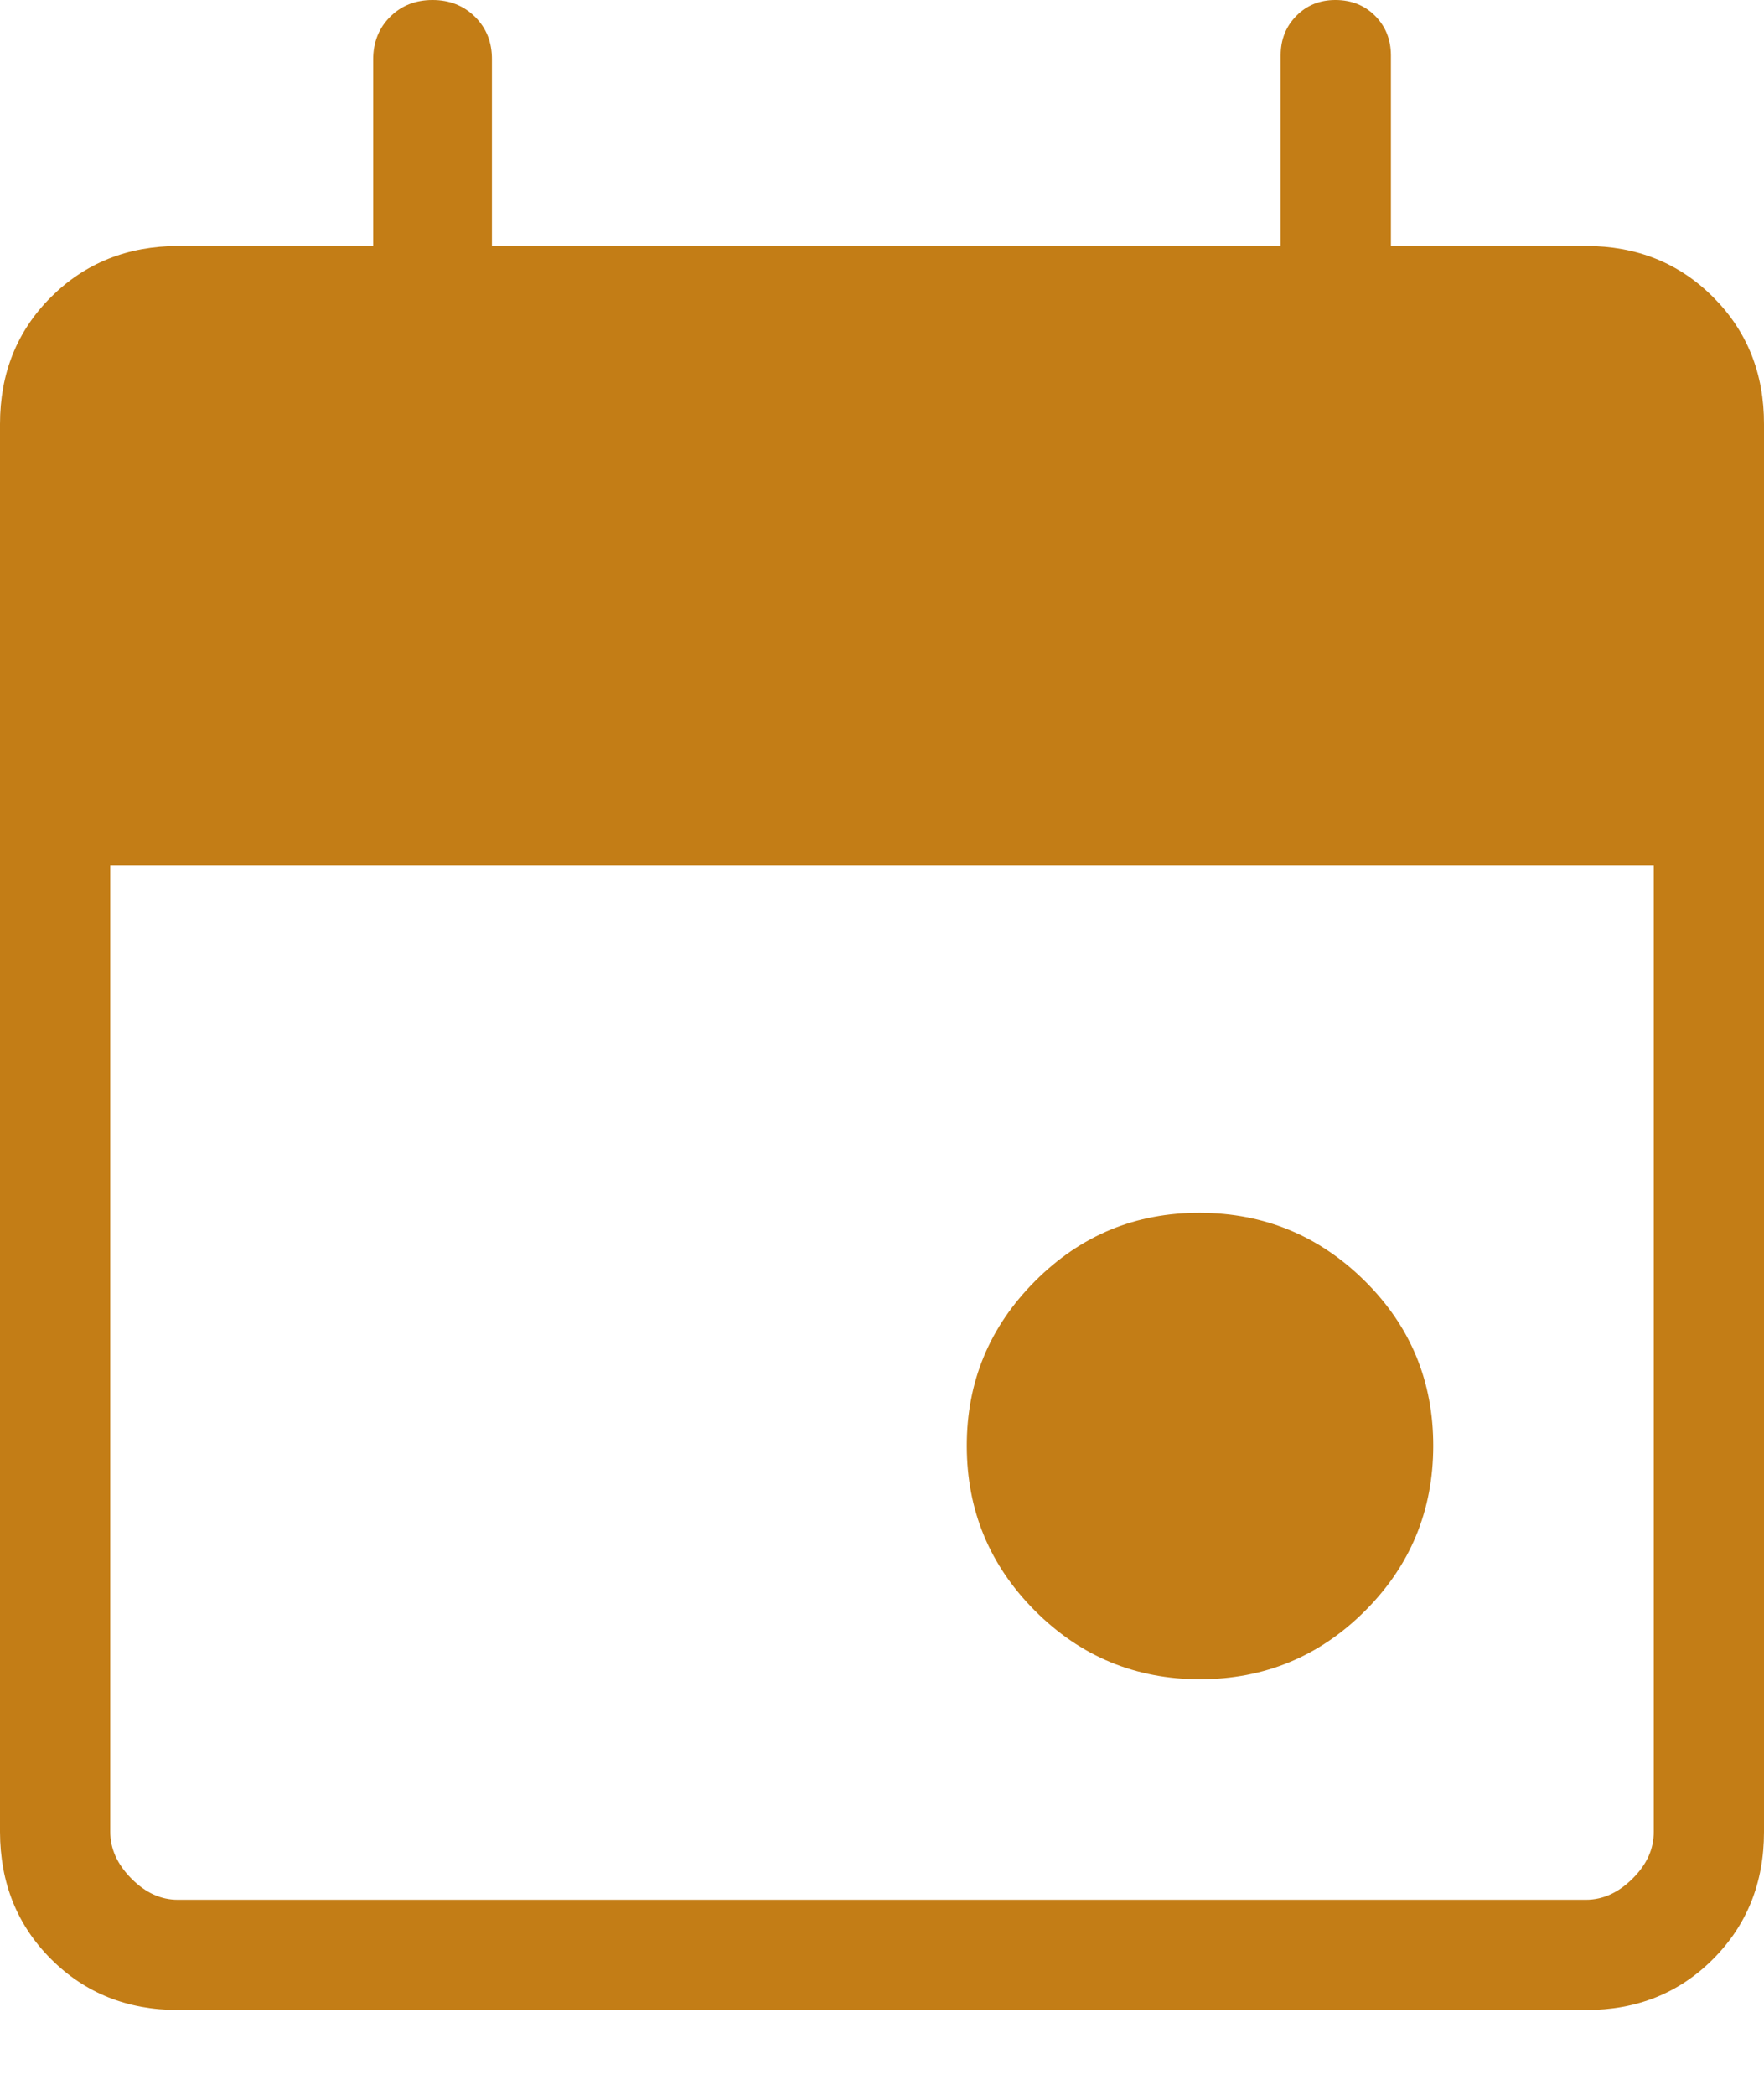 <svg width="16" height="19" viewBox="0 0 16 19" fill="none" xmlns="http://www.w3.org/2000/svg">
<path d="M10.885 15.231C10.3 15.231 9.802 15.024 9.389 14.611C8.976 14.198 8.77 13.699 8.769 13.116C8.768 12.533 8.975 12.034 9.389 11.619C9.803 11.204 10.302 10.998 10.885 11C11.468 11.002 11.967 11.209 12.381 11.62C12.795 12.031 13.001 12.53 13 13.116C12.999 13.702 12.792 14.201 12.38 14.612C11.968 15.023 11.47 15.23 10.885 15.231ZM1.615 18.231C1.155 18.231 0.771 18.077 0.463 17.769C0.155 17.461 0.001 17.077 0 16.616V3.846C0 3.386 0.154 3.002 0.463 2.694C0.772 2.386 1.156 2.232 1.616 2.231H3.385V0.539C3.385 0.384 3.436 0.255 3.538 0.153C3.64 0.051 3.768 6.89657e-06 3.923 6.89657e-06C4.078 6.89657e-06 4.206 0.051 4.309 0.153C4.412 0.255 4.463 0.384 4.462 0.539V2.231H11.616V0.501C11.616 0.358 11.664 0.239 11.759 0.143C11.854 0.047 11.973 -0.001 12.116 6.89657e-06C12.259 0.001 12.377 0.048 12.472 0.143C12.567 0.238 12.615 0.357 12.616 0.5V2.231H14.385C14.845 2.231 15.229 2.385 15.538 2.694C15.847 3.003 16.001 3.387 16 3.847V16.616C16 17.076 15.846 17.46 15.538 17.769C15.23 18.078 14.845 18.232 14.384 18.231H1.615ZM1.615 17.231H14.385C14.538 17.231 14.679 17.167 14.808 17.039C14.937 16.911 15.001 16.77 15 16.615V7.847H1V16.616C1 16.769 1.064 16.91 1.192 17.039C1.32 17.168 1.461 17.232 1.615 17.231Z" fill="#C37D16"/>
</svg>
